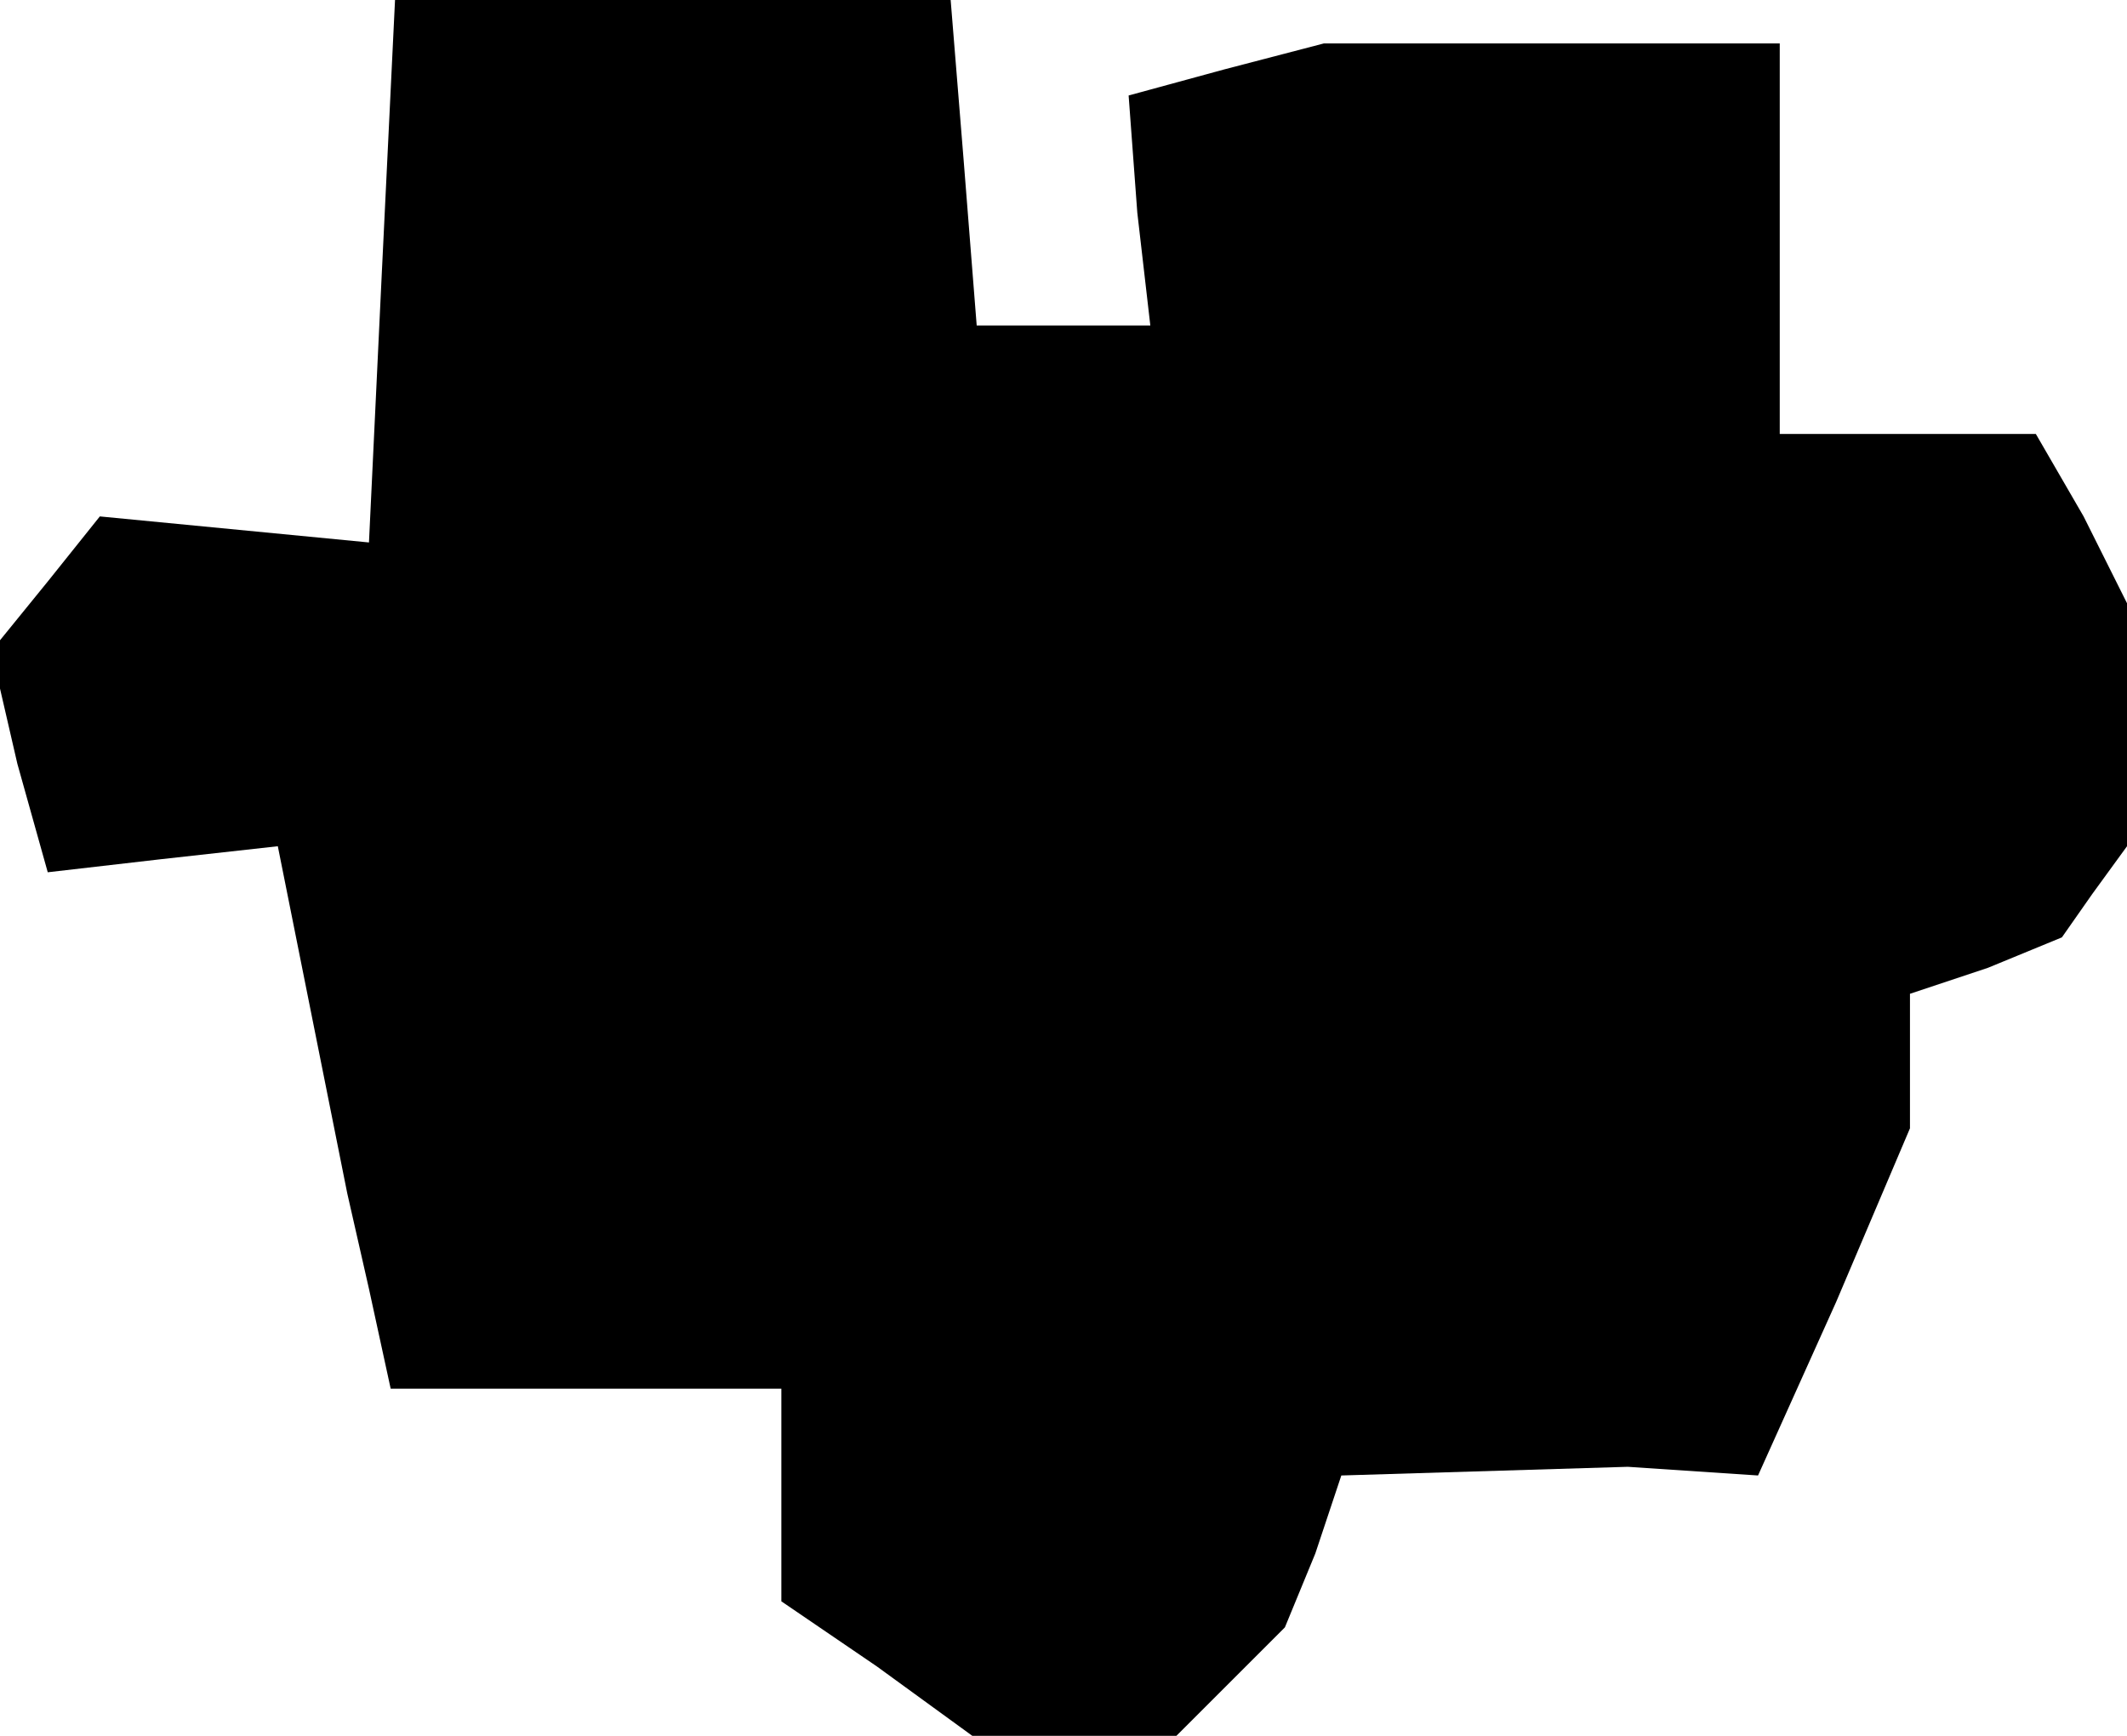 <?xml version="1.0" standalone="no"?>
<!DOCTYPE svg PUBLIC "-//W3C//DTD SVG 20010904//EN"
 "http://www.w3.org/TR/2001/REC-SVG-20010904/DTD/svg10.dtd">
<svg version="1.0" xmlns="http://www.w3.org/2000/svg"
 width="49pt" height="40pt" viewBox="0 0 49 40"
 preserveAspectRatio="xMidYMid meet">
<g transform="translate(0,40) scale(0.1,-0.1)"
fill="#000000" stroke="none">
<path d="M88 338 l-3 -63 -31 3 -31 3 -12 -15 -13 -16 6 -26 7 -25 26 3 27 3
8 -40 8 -40 5 -22 5 -23 45 0 45 0 0 -24 0 -25 22 -15 22 -16 24 0 23 0 13 13
12 12 7 17 6 18 33 1 33 1 15 -1 15 -1 18 40 17 40 0 15 0 16 18 6 17 7 7 10
8 11 0 28 0 28 -10 20 -11 19 -29 0 -30 0 0 45 0 45 -52 0 -53 0 -23 -6 -22
-6 2 -27 3 -26 -20 0 -20 0 -3 38 -3 37 -64 0 -64 0 -3 -62z"/>
</g>
</svg>
